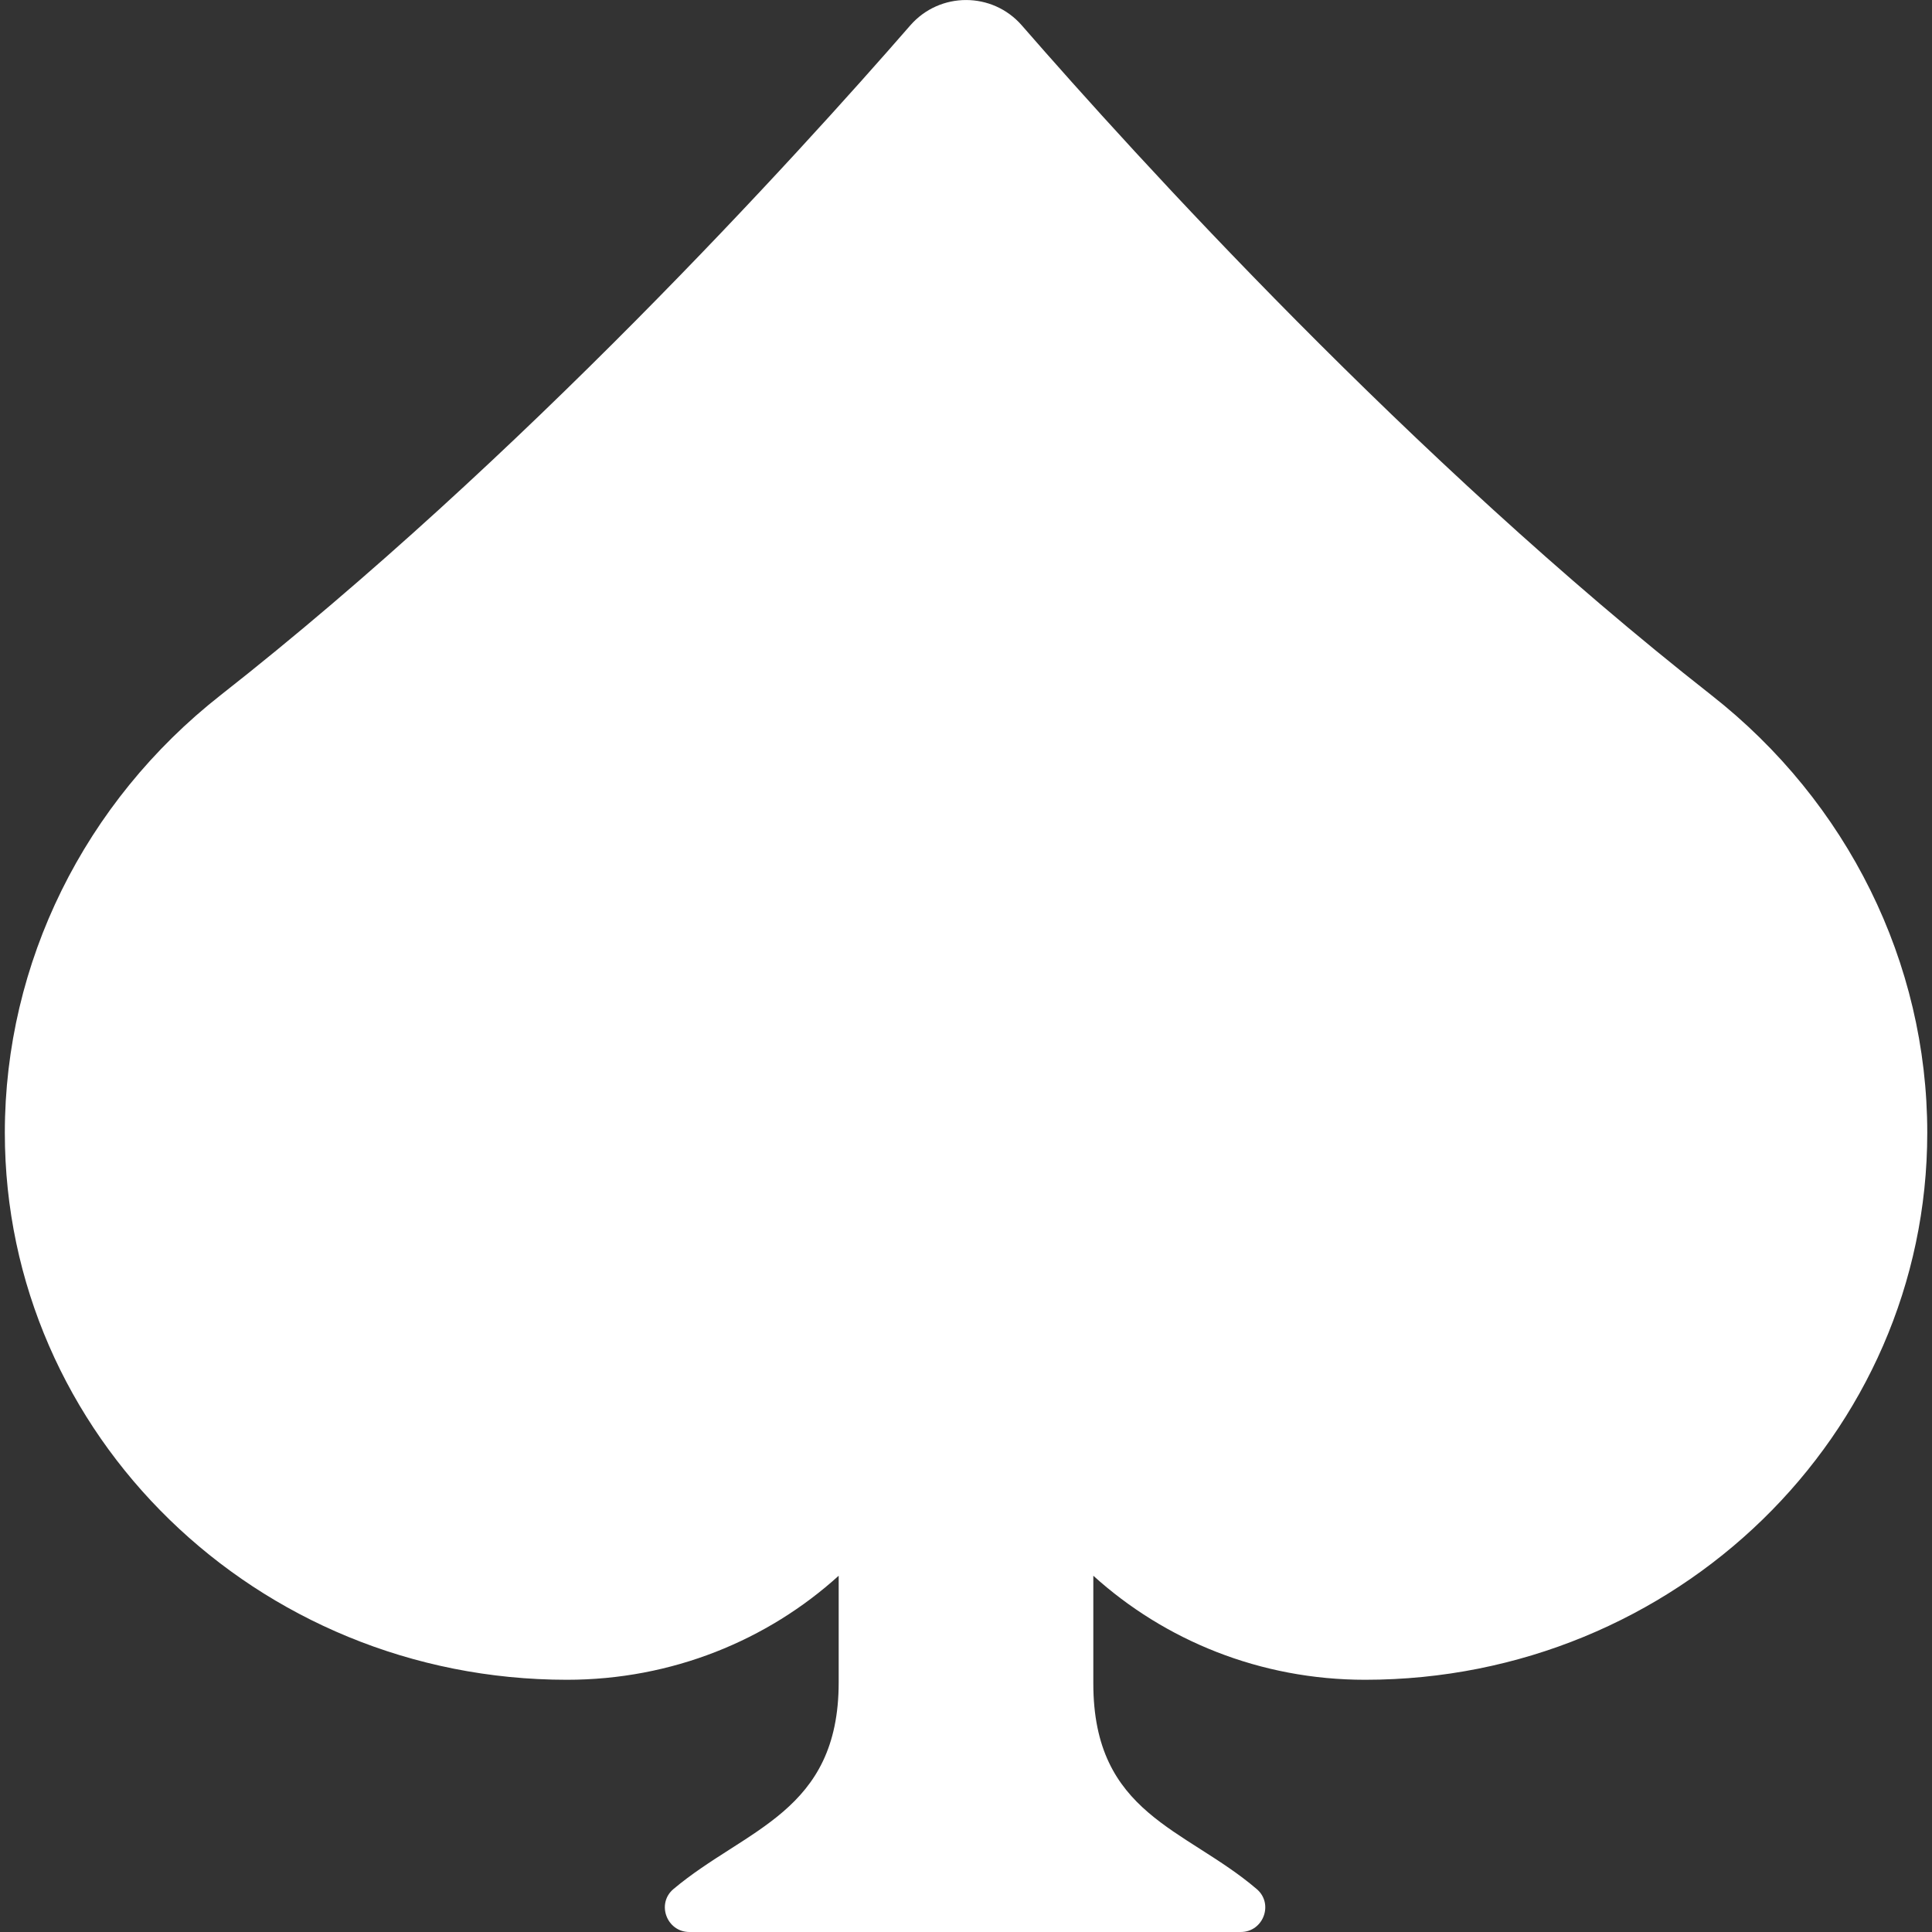 <svg width="20" height="20" viewBox="0 0 20 20" fill="none" xmlns="http://www.w3.org/2000/svg">
<rect x="0" y="0" width="20" height="20" fill="#333333" stroke="none"/>
<g clip-path="url(#clip0_1483_3576)">
<path d="M17.716 7.196C14.609 4.758 11.759 1.62 10.577 0.262C10.272 -0.087 9.729 -0.087 9.424 0.262C8.242 1.62 5.391 4.758 2.284 7.196C0.875 8.302 0.05 9.965 0.05 11.726C0.05 14.854 2.655 17.389 5.869 17.389C6.956 17.389 7.945 16.98 8.682 16.312V17.416C8.682 18.761 7.719 18.927 6.972 19.555C6.792 19.706 6.902 20 7.137 20H12.844C13.078 20 13.188 19.708 13.01 19.556C12.271 18.924 11.318 18.783 11.318 17.427V16.312C12.056 16.98 13.044 17.389 14.131 17.389C17.345 17.389 19.951 14.854 19.951 11.726C19.951 9.965 19.126 8.302 17.716 7.196Z" fill="white"/>
</g>
<defs>
<clipPath id="clip0_1483_3576">
<rect width="20" height="20" fill="white"/>
</clipPath>
</defs>
</svg>
